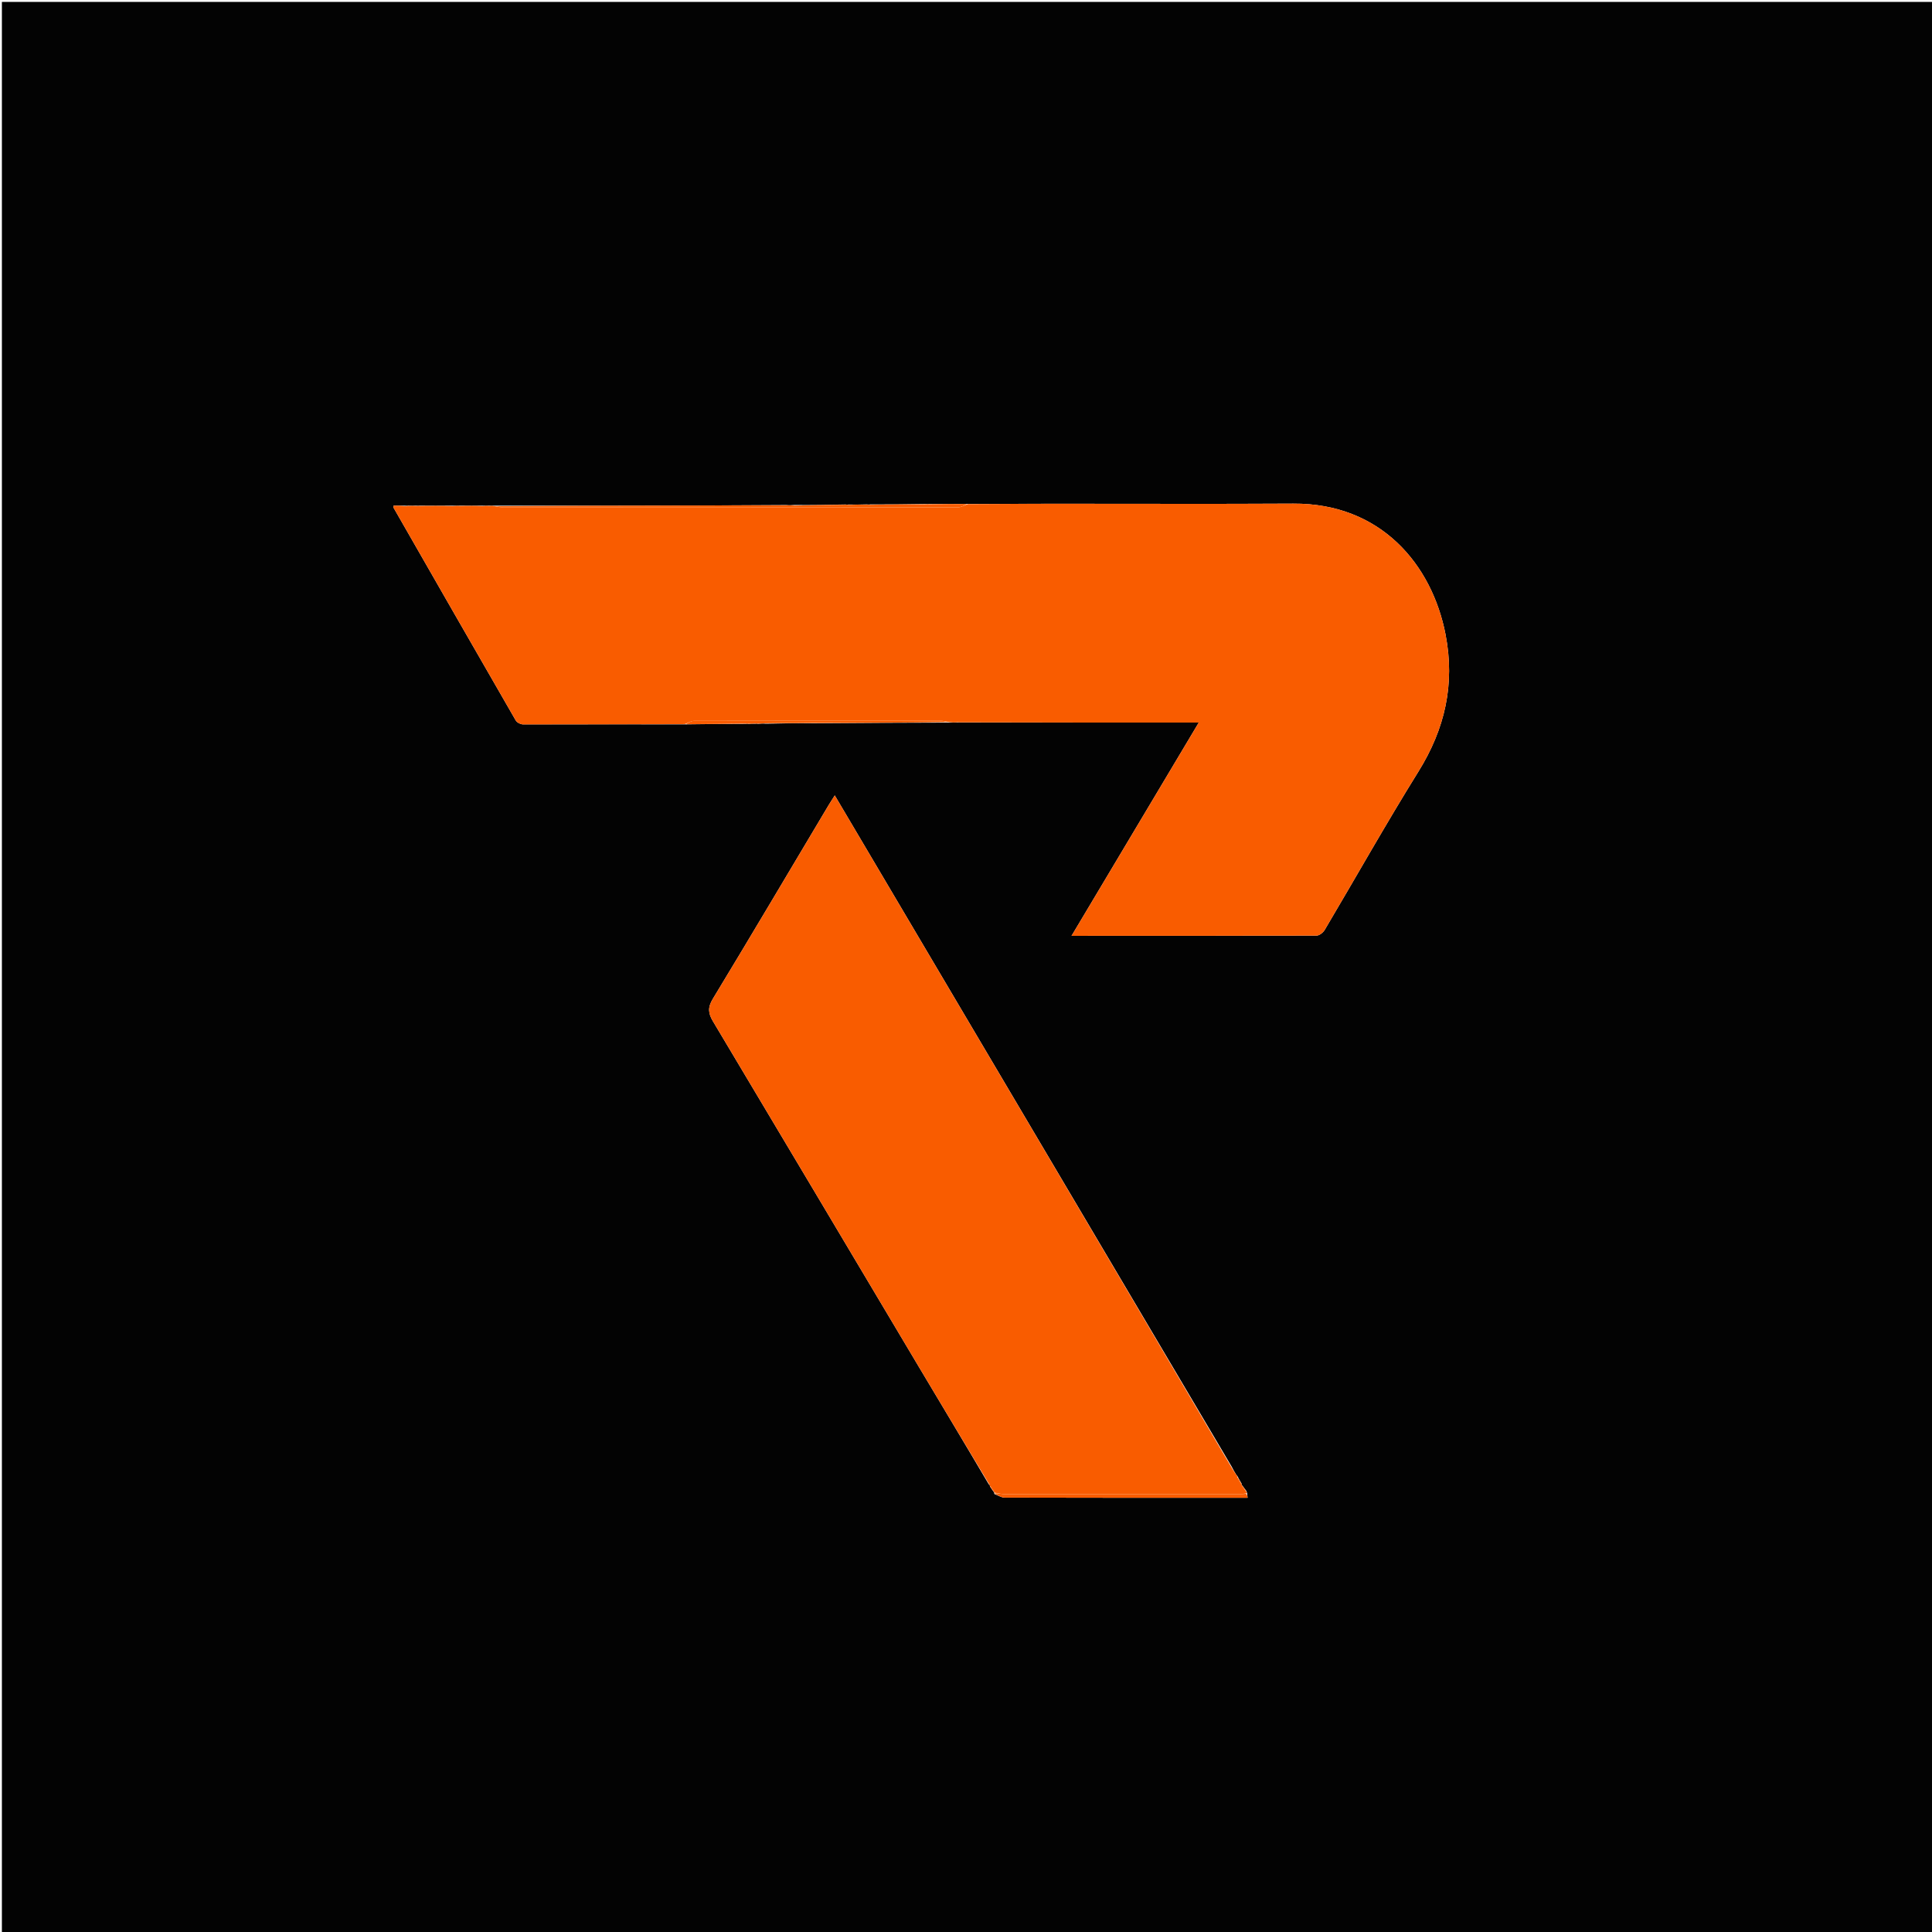 <svg version="1.1" id="Layer_1" xmlns="http://www.w3.org/2000/svg" xmlns:xlink="http://www.w3.org/1999/xlink" x="0px" y="0px"
	 width="100%" viewBox="0 0 1024 1024" enable-background="new 0 0 1024 1024" xml:space="preserve">
<path fill="#030303" opacity="1" stroke="none" 
	d="
M655,1025 
	C436.667,1025 218.833,1025 1,1025 
	C1,683.667 1,342.333 1,1 
	C342.333,1 683.667,1 1025,1 
	C1025,342.333 1025,683.667 1025,1025 
	C901.833,1025 778.667,1025 655,1025 
M524.733,787.212 
	C524.733,787.212 524.505,787.296 524.743,787.916 
	C525.461,788.984 526.179,790.051 526.927,791.051 
	C526.927,791.051 526.856,791.072 527.044,791.853 
	C528.865,792.521 530.685,793.768 532.508,793.773 
	C574.258,793.887 616.008,793.865 657.757,793.868 
	C658.922,793.868 660.086,793.867 661.25,793.866 
	C661.162,793.136 661.075,792.407 660.998,791.333 
	C660.998,791.333 660.804,791.049 660.658,790.32 
	C659.811,789.162 658.965,788.005 658.113,786.917 
	C658.113,786.917 658.184,786.918 658.057,786.296 
	C657.32,785.06 656.583,783.823 655.827,782.312 
	C655.827,782.312 655.584,782.183 655.254,781.658 
	C654.5,780.44 653.746,779.222 652.815,777.333 
	C582.779,658.895 512.744,540.458 442.448,421.58 
	C441.135,423.658 440.041,425.306 439.03,427.002 
	C418.661,461.17 398.417,495.413 377.802,529.432 
	C375.052,533.97 375.337,537.061 377.888,541.328 
	C414.382,602.386 450.713,663.541 487.12,724.651 
	C499.329,745.146 511.642,765.579 524.014,786.625 
	C524.281,786.897 524.548,787.17 524.733,787.212 
M431.387,383.355 
	C455.248,383.188 479.108,383.021 503.771,382.988 
	C504.853,382.944 505.935,382.899 507.496,382.964 
	C507.496,382.964 507.974,382.851 508.906,382.984 
	C550.987,382.984 593.068,382.984 635.371,382.984 
	C612.946,420.571 590.345,458.454 567.937,496.013 
	C611.581,496.013 654.716,496.043 697.85,495.882 
	C699.307,495.877 701.297,494.267 702.128,492.865 
	C718.705,464.917 734.626,436.564 751.781,408.977 
	C765.875,386.311 771.267,362.681 766.178,336.321 
	C759.042,299.357 732.007,266.658 685.425,266.935 
	C643.275,267.185 601.123,266.975 558.971,267.002 
	C543.648,267.012 528.324,267.12 512.072,267.046 
	C505.706,267.113 499.34,267.18 492.337,267.106 
	C491.909,267.158 491.48,267.211 490.118,267.117 
	C480.71,267.254 471.303,267.392 461.321,267.34 
	C460.929,267.407 460.537,267.475 459.23,267.337 
	C456.115,267.418 453.001,267.499 449.508,267.419 
	C449.508,267.419 449.138,267.599 448.205,267.385 
	C439.328,267.576 430.45,267.767 420.935,267.656 
	C419.768,267.756 418.602,267.856 416.605,267.687 
	C402.145,267.765 387.686,267.875 373.226,267.913 
	C336.163,268.008 299.099,268.072 261.355,268.017 
	C260.897,268.061 260.439,268.104 259.199,268.013 
	C258.143,268.057 257.088,268.101 255.12,268.011 
	C251.74,268.055 248.361,268.099 244.164,268.009 
	C242.787,268.054 241.41,268.099 239.102,268.009 
	C233.729,268.054 228.356,268.099 222.337,268.013 
	C221.901,268.057 221.465,268.101 220.23,268.011 
	C219.153,268.057 218.076,268.104 216.337,268.018 
	C215.892,268.062 215.447,268.106 214.182,268.015 
	C212.295,268.015 210.408,268.015 208.568,268.015 
	C208.568,268.761 208.507,268.956 208.577,269.077 
	C230.141,306.698 251.696,344.324 273.371,381.88 
	C273.997,382.965 275.886,383.927 277.187,383.929 
	C305.791,383.966 334.395,383.859 363.928,383.921 
	C374.31,383.789 384.692,383.657 395.491,383.665 
	C395.491,383.665 395.907,383.52 396.734,383.703 
	C397.854,383.624 398.975,383.545 400.492,383.618 
	C400.492,383.618 400.885,383.458 401.732,383.649 
	C402.878,383.554 404.024,383.458 406.059,383.59 
	C414.23,383.406 422.401,383.222 431.387,383.355 
z"/>
<path fill="#F95C00" opacity="1" stroke="none" 
	d="
M363,383.779 
	C334.395,383.859 305.791,383.966 277.187,383.929 
	C275.886,383.927 273.997,382.965 273.371,381.88 
	C251.696,344.324 230.141,306.698 208.577,269.077 
	C208.507,268.956 208.568,268.761 208.568,268.015 
	C210.408,268.015 212.295,268.015 214.683,268.283 
	C215.79,268.417 216.394,268.283 216.999,268.15 
	C218.076,268.104 219.153,268.057 220.814,268.184 
	C221.926,268.286 222.455,268.215 222.984,268.144 
	C228.356,268.099 233.729,268.054 239.856,268.229 
	C242.068,268.348 243.525,268.246 244.981,268.144 
	C248.361,268.099 251.74,268.055 255.84,268.225 
	C257.701,268.342 258.841,268.245 259.981,268.148 
	C260.439,268.104 260.897,268.061 262.067,268.25 
	C264.259,268.655 265.739,268.976 267.219,268.977 
	C347.358,269 427.497,269.009 507.635,268.921 
	C509.424,268.919 511.212,267.788 513,267.183 
	C528.324,267.12 543.648,267.012 558.971,267.002 
	C601.123,266.975 643.275,267.185 685.425,266.935 
	C732.007,266.658 759.042,299.357 766.178,336.321 
	C771.267,362.681 765.875,386.311 751.781,408.977 
	C734.626,436.564 718.705,464.917 702.128,492.865 
	C701.297,494.267 699.307,495.877 697.85,495.882 
	C654.716,496.043 611.581,496.013 567.937,496.013 
	C590.345,458.454 612.946,420.571 635.371,382.984 
	C593.068,382.984 550.987,382.984 508.325,382.861 
	C507.487,382.67 507.245,382.708 507.017,382.854 
	C505.935,382.899 504.853,382.944 502.998,382.753 
	C501.078,382.349 499.932,382.032 498.785,382.031 
	C455.152,382.004 411.519,381.988 367.886,382.08 
	C366.256,382.084 364.628,383.188 363,383.779 
z"/>
<path fill="#F95C00" opacity="1" stroke="none" 
	d="
M660.804,791.049 
	C660.804,791.049 660.998,791.333 660.461,791.557 
	C658.763,791.845 657.601,791.967 656.44,791.967 
	C615.204,791.983 573.968,792 532.733,791.955 
	C530.774,791.953 528.815,791.379 526.856,791.072 
	C526.856,791.072 526.927,791.051 526.896,790.73 
	C526.079,789.372 525.292,788.334 524.505,787.296 
	C524.505,787.296 524.733,787.212 524.638,787.081 
	C524.332,786.646 524.12,786.344 523.908,786.041 
	C511.642,765.579 499.329,745.146 487.12,724.651 
	C450.713,663.541 414.382,602.386 377.888,541.328 
	C375.337,537.061 375.052,533.97 377.802,529.432 
	C398.417,495.413 418.661,461.17 439.03,427.002 
	C440.041,425.306 441.135,423.658 442.448,421.58 
	C512.744,540.458 582.779,658.895 652.837,777.928 
	C653.767,779.743 654.675,780.963 655.584,782.183 
	C655.584,782.183 655.827,782.312 655.758,782.782 
	C656.521,784.474 657.352,785.696 658.184,786.918 
	C658.184,786.918 658.113,786.917 658.177,787.248 
	C659.095,788.736 659.95,789.892 660.804,791.049 
z"/>
<path fill="#F95C00" opacity="1" stroke="none" 
	d="
M512.536,267.115 
	C511.212,267.788 509.424,268.919 507.635,268.921 
	C427.497,269.009 347.358,269 267.219,268.977 
	C265.739,268.976 264.259,268.655 262.408,268.316 
	C299.099,268.072 336.163,268.008 373.226,267.913 
	C387.686,267.875 402.145,267.765 417.54,267.817 
	C419.508,267.95 420.54,267.954 421.573,267.958 
	C430.45,267.767 439.328,267.576 448.765,267.513 
	C449.324,267.642 449.608,267.644 449.608,267.644 
	C449.608,267.644 449.886,267.58 449.886,267.58 
	C453.001,267.499 456.115,267.418 459.858,267.5 
	C460.957,267.618 461.426,267.574 461.896,267.529 
	C471.303,267.392 480.71,267.254 490.768,267.283 
	C491.937,267.382 492.455,267.314 492.974,267.247 
	C499.34,267.18 505.706,267.113 512.536,267.115 
z"/>
<path fill="#F95C00" opacity="1" stroke="none" 
	d="
M526.95,791.462 
	C528.815,791.379 530.774,791.953 532.733,791.955 
	C573.968,792 615.204,791.983 656.44,791.967 
	C657.601,791.967 658.763,791.845 660.456,791.729 
	C661.075,792.407 661.162,793.136 661.25,793.866 
	C660.086,793.867 658.922,793.868 657.757,793.868 
	C616.008,793.865 574.258,793.887 532.508,793.773 
	C530.685,793.768 528.865,792.521 526.95,791.462 
z"/>
<path fill="#F95C00" opacity="1" stroke="none" 
	d="
M363.464,383.85 
	C364.628,383.188 366.256,382.084 367.886,382.08 
	C411.519,381.988 455.152,382.004 498.785,382.031 
	C499.932,382.032 501.078,382.349 502.596,382.686 
	C479.108,383.021 455.248,383.188 430.469,383.195 
	C421.424,383.144 413.297,383.253 405.17,383.363 
	C404.024,383.458 402.878,383.554 401.211,383.526 
	C400.487,383.37 400.288,383.392 400.095,383.466 
	C398.975,383.545 397.854,383.624 396.218,383.578 
	C395.486,383.413 395.277,383.437 395.074,383.525 
	C384.692,383.657 374.31,383.789 363.464,383.85 
z"/>
<path fill="#F95C00" opacity="1" stroke="none" 
	d="
M405.614,383.476 
	C413.297,383.253 421.424,383.144 430.062,383.036 
	C422.401,383.222 414.23,383.406 405.614,383.476 
z"/>
<path fill="#F95C00" opacity="1" stroke="none" 
	d="
M658.12,786.607 
	C657.352,785.696 656.521,784.474 655.768,782.92 
	C656.583,783.823 657.32,785.06 658.12,786.607 
z"/>
<path fill="#F95C00" opacity="1" stroke="none" 
	d="
M655.419,781.92 
	C654.675,780.963 653.767,779.743 652.925,778.264 
	C653.746,779.222 654.5,780.44 655.419,781.92 
z"/>
<path fill="#F95C00" opacity="1" stroke="none" 
	d="
M524.624,787.606 
	C525.292,788.334 526.079,789.372 526.881,790.764 
	C526.179,790.051 525.461,788.984 524.624,787.606 
z"/>
<path fill="#F95C00" opacity="1" stroke="none" 
	d="
M660.731,790.684 
	C659.95,789.892 659.095,788.736 658.179,787.213 
	C658.965,788.005 659.811,789.162 660.731,790.684 
z"/>
<path fill="#F95C00" opacity="1" stroke="none" 
	d="
M244.573,268.076 
	C243.525,268.246 242.068,268.348 240.322,268.297 
	C241.41,268.099 242.787,268.054 244.573,268.076 
z"/>
<path fill="#F95C00" opacity="1" stroke="none" 
	d="
M216.668,268.084 
	C216.394,268.283 215.79,268.417 215.093,268.35 
	C215.447,268.106 215.892,268.062 216.668,268.084 
z"/>
<path fill="#F95C00" opacity="1" stroke="none" 
	d="
M259.59,268.08 
	C258.841,268.245 257.701,268.342 256.297,268.292 
	C257.088,268.101 258.143,268.057 259.59,268.08 
z"/>
<path fill="#F95C00" opacity="1" stroke="none" 
	d="
M421.254,267.807 
	C420.54,267.954 419.508,267.95 417.955,267.951 
	C418.602,267.856 419.768,267.756 421.254,267.807 
z"/>
<path fill="#F95C00" opacity="1" stroke="none" 
	d="
M222.66,268.079 
	C222.455,268.215 221.926,268.286 221.213,268.251 
	C221.465,268.101 221.901,268.057 222.66,268.079 
z"/>
<path fill="#F95C00" opacity="1" stroke="none" 
	d="
M492.656,267.176 
	C492.455,267.314 491.937,267.382 491.235,267.356 
	C491.48,267.211 491.909,267.158 492.656,267.176 
z"/>
<path fill="#F95C00" opacity="1" stroke="none" 
	d="
M461.609,267.434 
	C461.426,267.574 460.957,267.618 460.316,267.603 
	C460.537,267.475 460.929,267.407 461.609,267.434 
z"/>
<path fill="#F95C00" opacity="1" stroke="none" 
	d="
M400.293,383.542 
	C400.288,383.392 400.487,383.37 400.788,383.43 
	C400.885,383.458 400.492,383.618 400.293,383.542 
z"/>
<path fill="#F95C00" opacity="1" stroke="none" 
	d="
M395.282,383.595 
	C395.277,383.437 395.486,383.413 395.805,383.486 
	C395.907,383.52 395.491,383.665 395.282,383.595 
z"/>
<path fill="#F95C00" opacity="1" stroke="none" 
	d="
M507.256,382.909 
	C507.245,382.708 507.487,382.67 507.859,382.795 
	C507.974,382.851 507.496,382.964 507.256,382.909 
z"/>
<path fill="#F95C00" opacity="1" stroke="none" 
	d="
M523.961,786.333 
	C524.12,786.344 524.332,786.646 524.679,787.195 
	C524.548,787.17 524.281,786.897 523.961,786.333 
z"/>
<path fill="#F95C00" opacity="1" stroke="none" 
	d="
M449.697,267.5 
	C449.886,267.58 449.608,267.644 449.608,267.644 
	C449.608,267.644 449.324,267.642 449.231,267.62 
	C449.138,267.599 449.508,267.419 449.697,267.5 
z"/>
</svg>